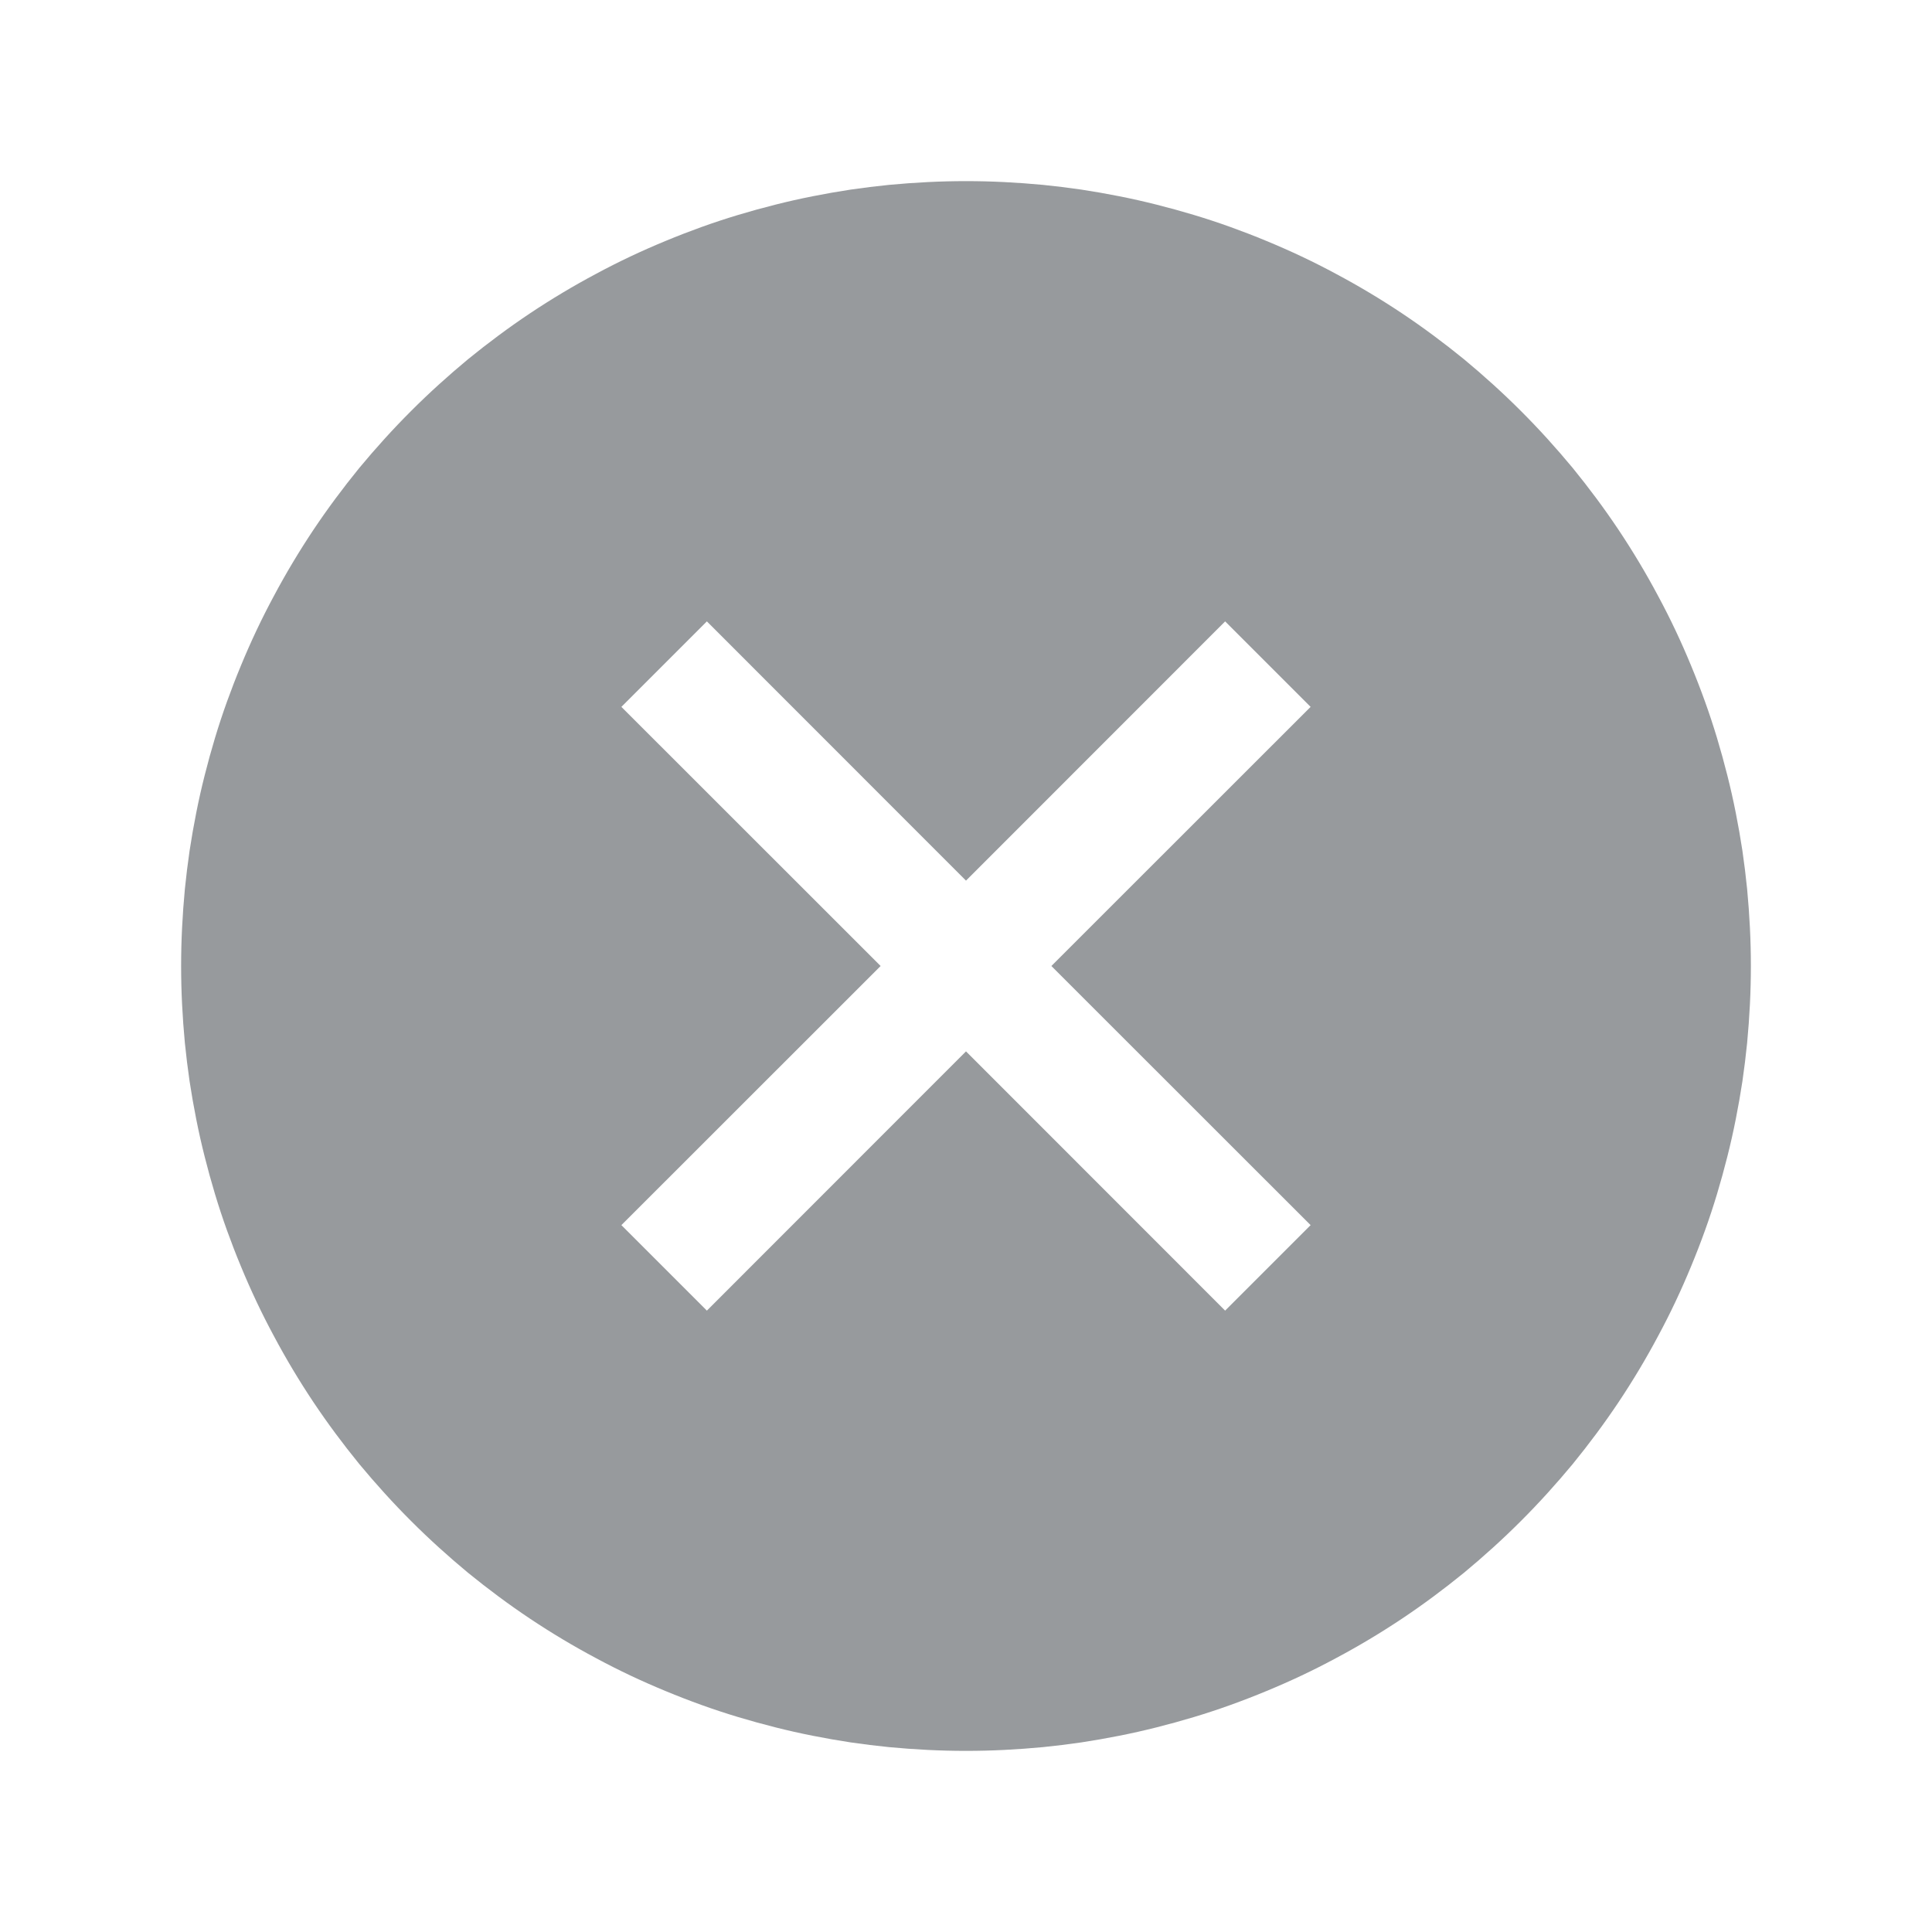 <svg xmlns="http://www.w3.org/2000/svg" xmlns:xlink="http://www.w3.org/1999/xlink" fill="none" version="1.1" width="16" height="16" viewBox="0 0 16 16"><g><g></g><g><path d="M8,14.5Q8.16,14.5,8.319,14.492Q8.478,14.484,8.637,14.469Q8.796,14.453,8.954,14.43Q9.112,14.406,9.268,14.375Q9.425,14.344,9.579,14.305Q9.734,14.266,9.887,14.22Q10.04,14.174,10.19,14.12Q10.34,14.066,10.487,14.005Q10.635,13.944,10.779,13.876Q10.923,13.808,11.064,13.732Q11.205,13.657,11.342,13.575Q11.479,13.493,11.611,13.405Q11.744,13.316,11.872,13.221Q12,13.126,12.124,13.025Q12.247,12.923,12.365,12.816Q12.483,12.709,12.596,12.596Q12.709,12.483,12.816,12.365Q12.923,12.247,13.025,12.124Q13.126,12,13.221,11.872Q13.316,11.744,13.405,11.611Q13.493,11.479,13.575,11.342Q13.657,11.205,13.732,11.064Q13.808,10.923,13.876,10.779Q13.944,10.635,14.005,10.487Q14.066,10.34,14.12,10.19Q14.174,10.04,14.22,9.887Q14.266,9.734,14.305,9.579Q14.344,9.425,14.375,9.268Q14.406,9.112,14.43,8.954Q14.453,8.796,14.469,8.637Q14.484,8.478,14.492,8.319Q14.5,8.16,14.5,8Q14.5,7.84,14.492,7.681Q14.484,7.522,14.469,7.363Q14.453,7.204,14.43,7.046Q14.406,6.888,14.375,6.732Q14.344,6.575,14.305,6.421Q14.266,6.266,14.22,6.113Q14.174,5.96,14.12,5.81Q14.066,5.66,14.005,5.513Q13.944,5.365,13.876,5.221Q13.808,5.077,13.732,4.936Q13.657,4.795,13.575,4.658Q13.493,4.521,13.405,4.389Q13.316,4.256,13.221,4.128Q13.126,4,13.025,3.876Q12.923,3.753,12.816,3.635Q12.709,3.517,12.596,3.404Q12.483,3.291,12.365,3.184Q12.247,3.077,12.124,2.975Q12,2.874,11.872,2.779Q11.744,2.684,11.611,2.595Q11.479,2.507,11.342,2.425Q11.205,2.343,11.064,2.268Q10.923,2.192,10.779,2.124Q10.635,2.056,10.487,1.995Q10.34,1.934,10.19,1.88Q10.04,1.826,9.887,1.78Q9.734,1.734,9.579,1.695Q9.425,1.656,9.268,1.625Q9.112,1.594,8.954,1.57Q8.796,1.547,8.637,1.531Q8.478,1.516,8.319,1.508Q8.16,1.5,8,1.5Q7.84,1.5,7.681,1.508Q7.522,1.516,7.363,1.531Q7.204,1.547,7.046,1.57Q6.888,1.594,6.732,1.625Q6.575,1.656,6.421,1.695Q6.266,1.734,6.113,1.78Q5.96,1.826,5.81,1.88Q5.66,1.934,5.513,1.995Q5.365,2.056,5.221,2.124Q5.077,2.192,4.936,2.268Q4.795,2.343,4.658,2.425Q4.521,2.507,4.389,2.595Q4.256,2.684,4.128,2.779Q4,2.874,3.876,2.975Q3.753,3.077,3.635,3.184Q3.517,3.291,3.404,3.404Q3.291,3.517,3.184,3.635Q3.077,3.753,2.975,3.876Q2.874,4,2.779,4.128Q2.684,4.256,2.595,4.389Q2.507,4.521,2.425,4.658Q2.343,4.795,2.268,4.936Q2.192,5.077,2.124,5.221Q2.056,5.365,1.995,5.513Q1.934,5.66,1.88,5.81Q1.826,5.96,1.78,6.113Q1.734,6.266,1.695,6.421Q1.656,6.575,1.625,6.732Q1.594,6.888,1.57,7.046Q1.547,7.204,1.531,7.363Q1.516,7.522,1.508,7.681Q1.5,7.84,1.5,8Q1.5,8.16,1.508,8.319Q1.516,8.478,1.531,8.637Q1.547,8.796,1.57,8.954Q1.594,9.112,1.625,9.268Q1.656,9.425,1.695,9.579Q1.734,9.734,1.78,9.887Q1.826,10.04,1.88,10.19Q1.934,10.34,1.995,10.487Q2.056,10.635,2.124,10.779Q2.192,10.923,2.268,11.064Q2.343,11.205,2.425,11.342Q2.507,11.479,2.595,11.611Q2.684,11.744,2.779,11.872Q2.874,12,2.975,12.124Q3.077,12.247,3.184,12.365Q3.291,12.483,3.404,12.596Q3.517,12.709,3.635,12.816Q3.753,12.923,3.876,13.025Q4,13.126,4.128,13.221Q4.256,13.316,4.389,13.405Q4.521,13.493,4.658,13.575Q4.795,13.657,4.936,13.732Q5.077,13.808,5.221,13.876Q5.365,13.944,5.513,14.005Q5.66,14.066,5.81,14.12Q5.96,14.174,6.113,14.22Q6.266,14.266,6.421,14.305Q6.575,14.344,6.732,14.375Q6.888,14.406,7.046,14.43Q7.204,14.453,7.363,14.469Q7.522,14.484,7.681,14.492Q7.84,14.5,8,14.5ZM5.854,10.854L8,8.707L10.146,10.854L10.854,10.146L8.707,8L10.854,5.854L10.146,5.146L8,7.293L5.854,5.146L5.146,5.854L7.293,8L5.146,10.146L5.854,10.854Z" fill-rule="evenodd" fill="#979A9D" fill-opacity="1"/></g></g></svg>